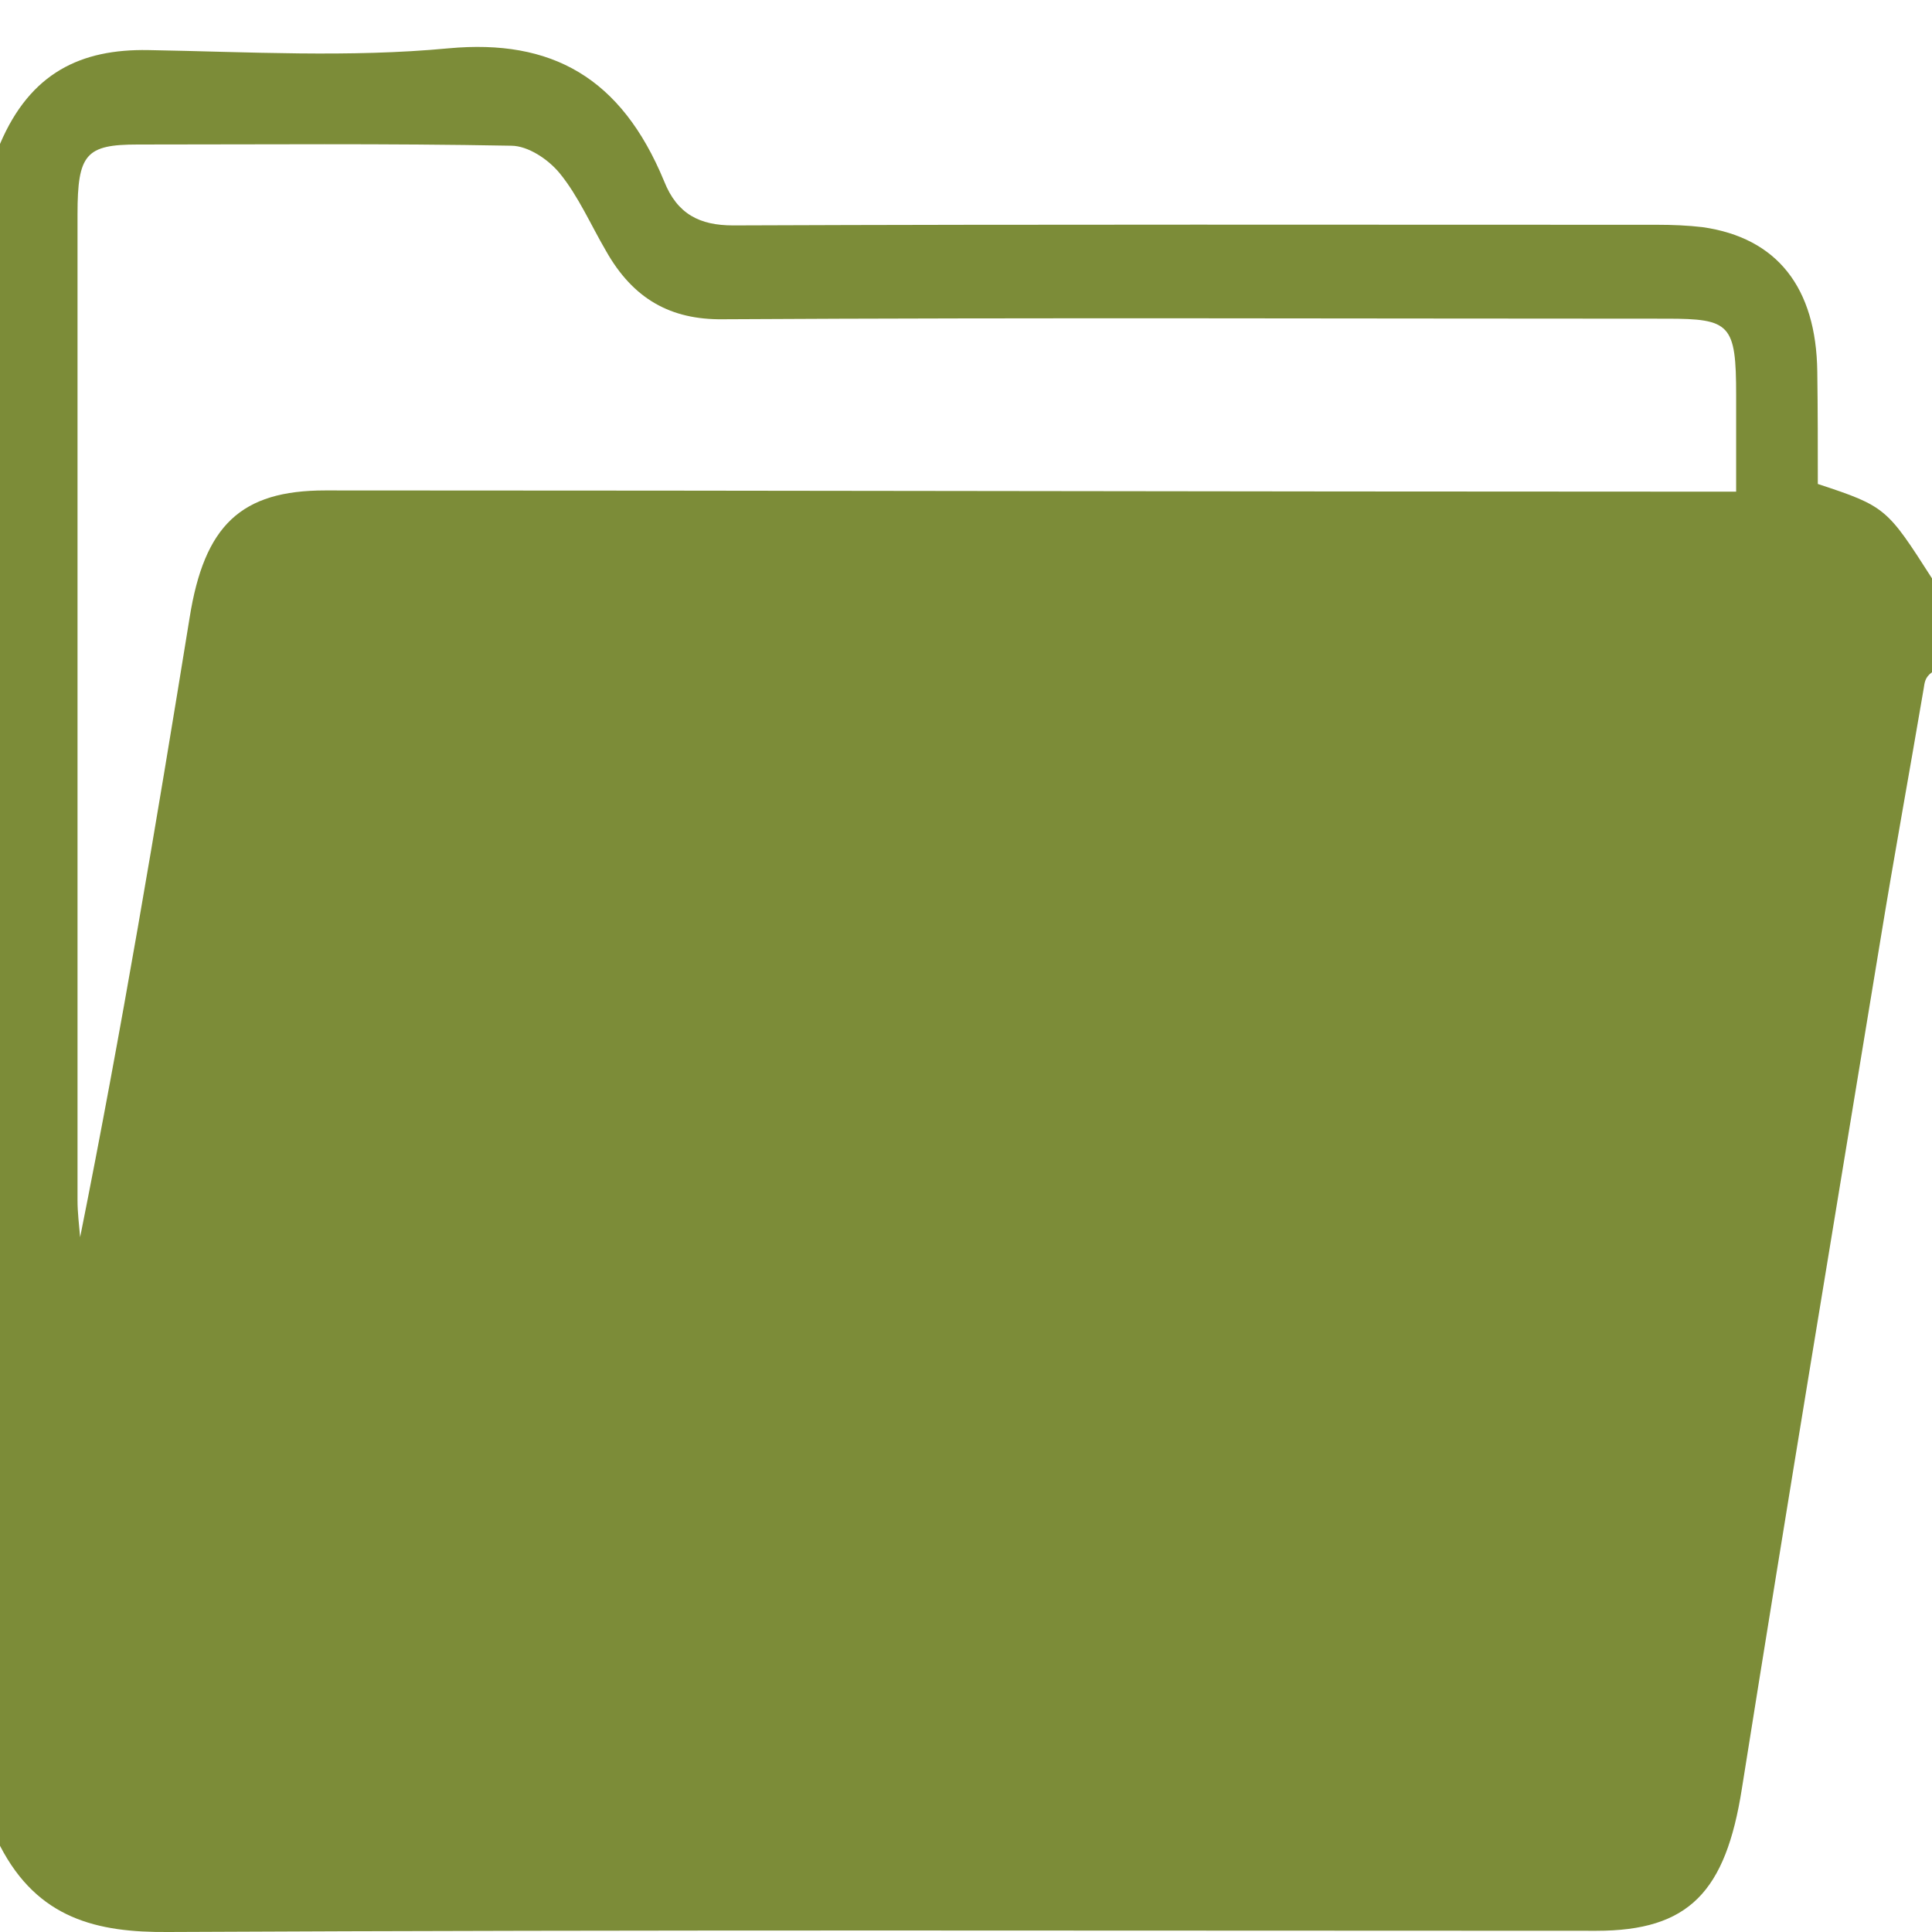 <svg width="40" height="40" viewBox="0 0 40 40" fill="none" xmlns="http://www.w3.org/2000/svg">
<g clip-path="url(#clip0_30_492)">
<path d="M37.636 10.008C37.636 9.262 37.636 8.48 37.625 7.698C37.604 5.95 36.791 4.923 35.251 4.703C34.947 4.667 34.622 4.654 34.318 4.654C27.942 4.654 21.556 4.642 15.18 4.667C14.486 4.667 14.02 4.434 13.749 3.75C12.86 1.599 11.418 0.805 9.292 1C7.221 1.196 5.15 1.073 3.069 1.037C1.681 1.012 0.629 1.501 0 2.98V38.215C0.781 39.731 2.017 40.012 3.481 40C13.337 39.951 23.193 39.975 33.05 39.975C34.969 39.975 35.728 39.169 36.064 37.03C36.996 31.163 37.972 25.297 38.937 19.43C39.219 17.707 39.534 15.984 39.827 14.261C39.848 14.138 39.848 14.028 40 13.918V11.975C39.068 10.521 39.046 10.484 37.636 10.02V10.008ZM1.605 4.434C1.605 3.188 1.778 2.992 2.852 2.992C5.432 2.992 8.002 2.968 10.583 3.017C10.93 3.017 11.353 3.298 11.591 3.591C11.971 4.056 12.231 4.654 12.545 5.192C13.109 6.194 13.89 6.622 14.963 6.61C21.469 6.573 27.997 6.598 34.503 6.598C35.825 6.598 35.945 6.708 35.945 8.186V10.179H34.763C25.416 10.179 16.08 10.154 6.734 10.154C4.988 10.154 4.229 10.875 3.925 12.794C3.231 17.072 2.516 21.337 1.659 25.615C1.637 25.358 1.605 25.101 1.605 24.857C1.605 18.049 1.605 11.242 1.605 4.434Z" fill="#7C8C38"/>
</g>
<defs>
<clipPath id="clip0_30_492">
<rect width="40" height="40" fill="white"/>
</clipPath>
</defs>
</svg>

